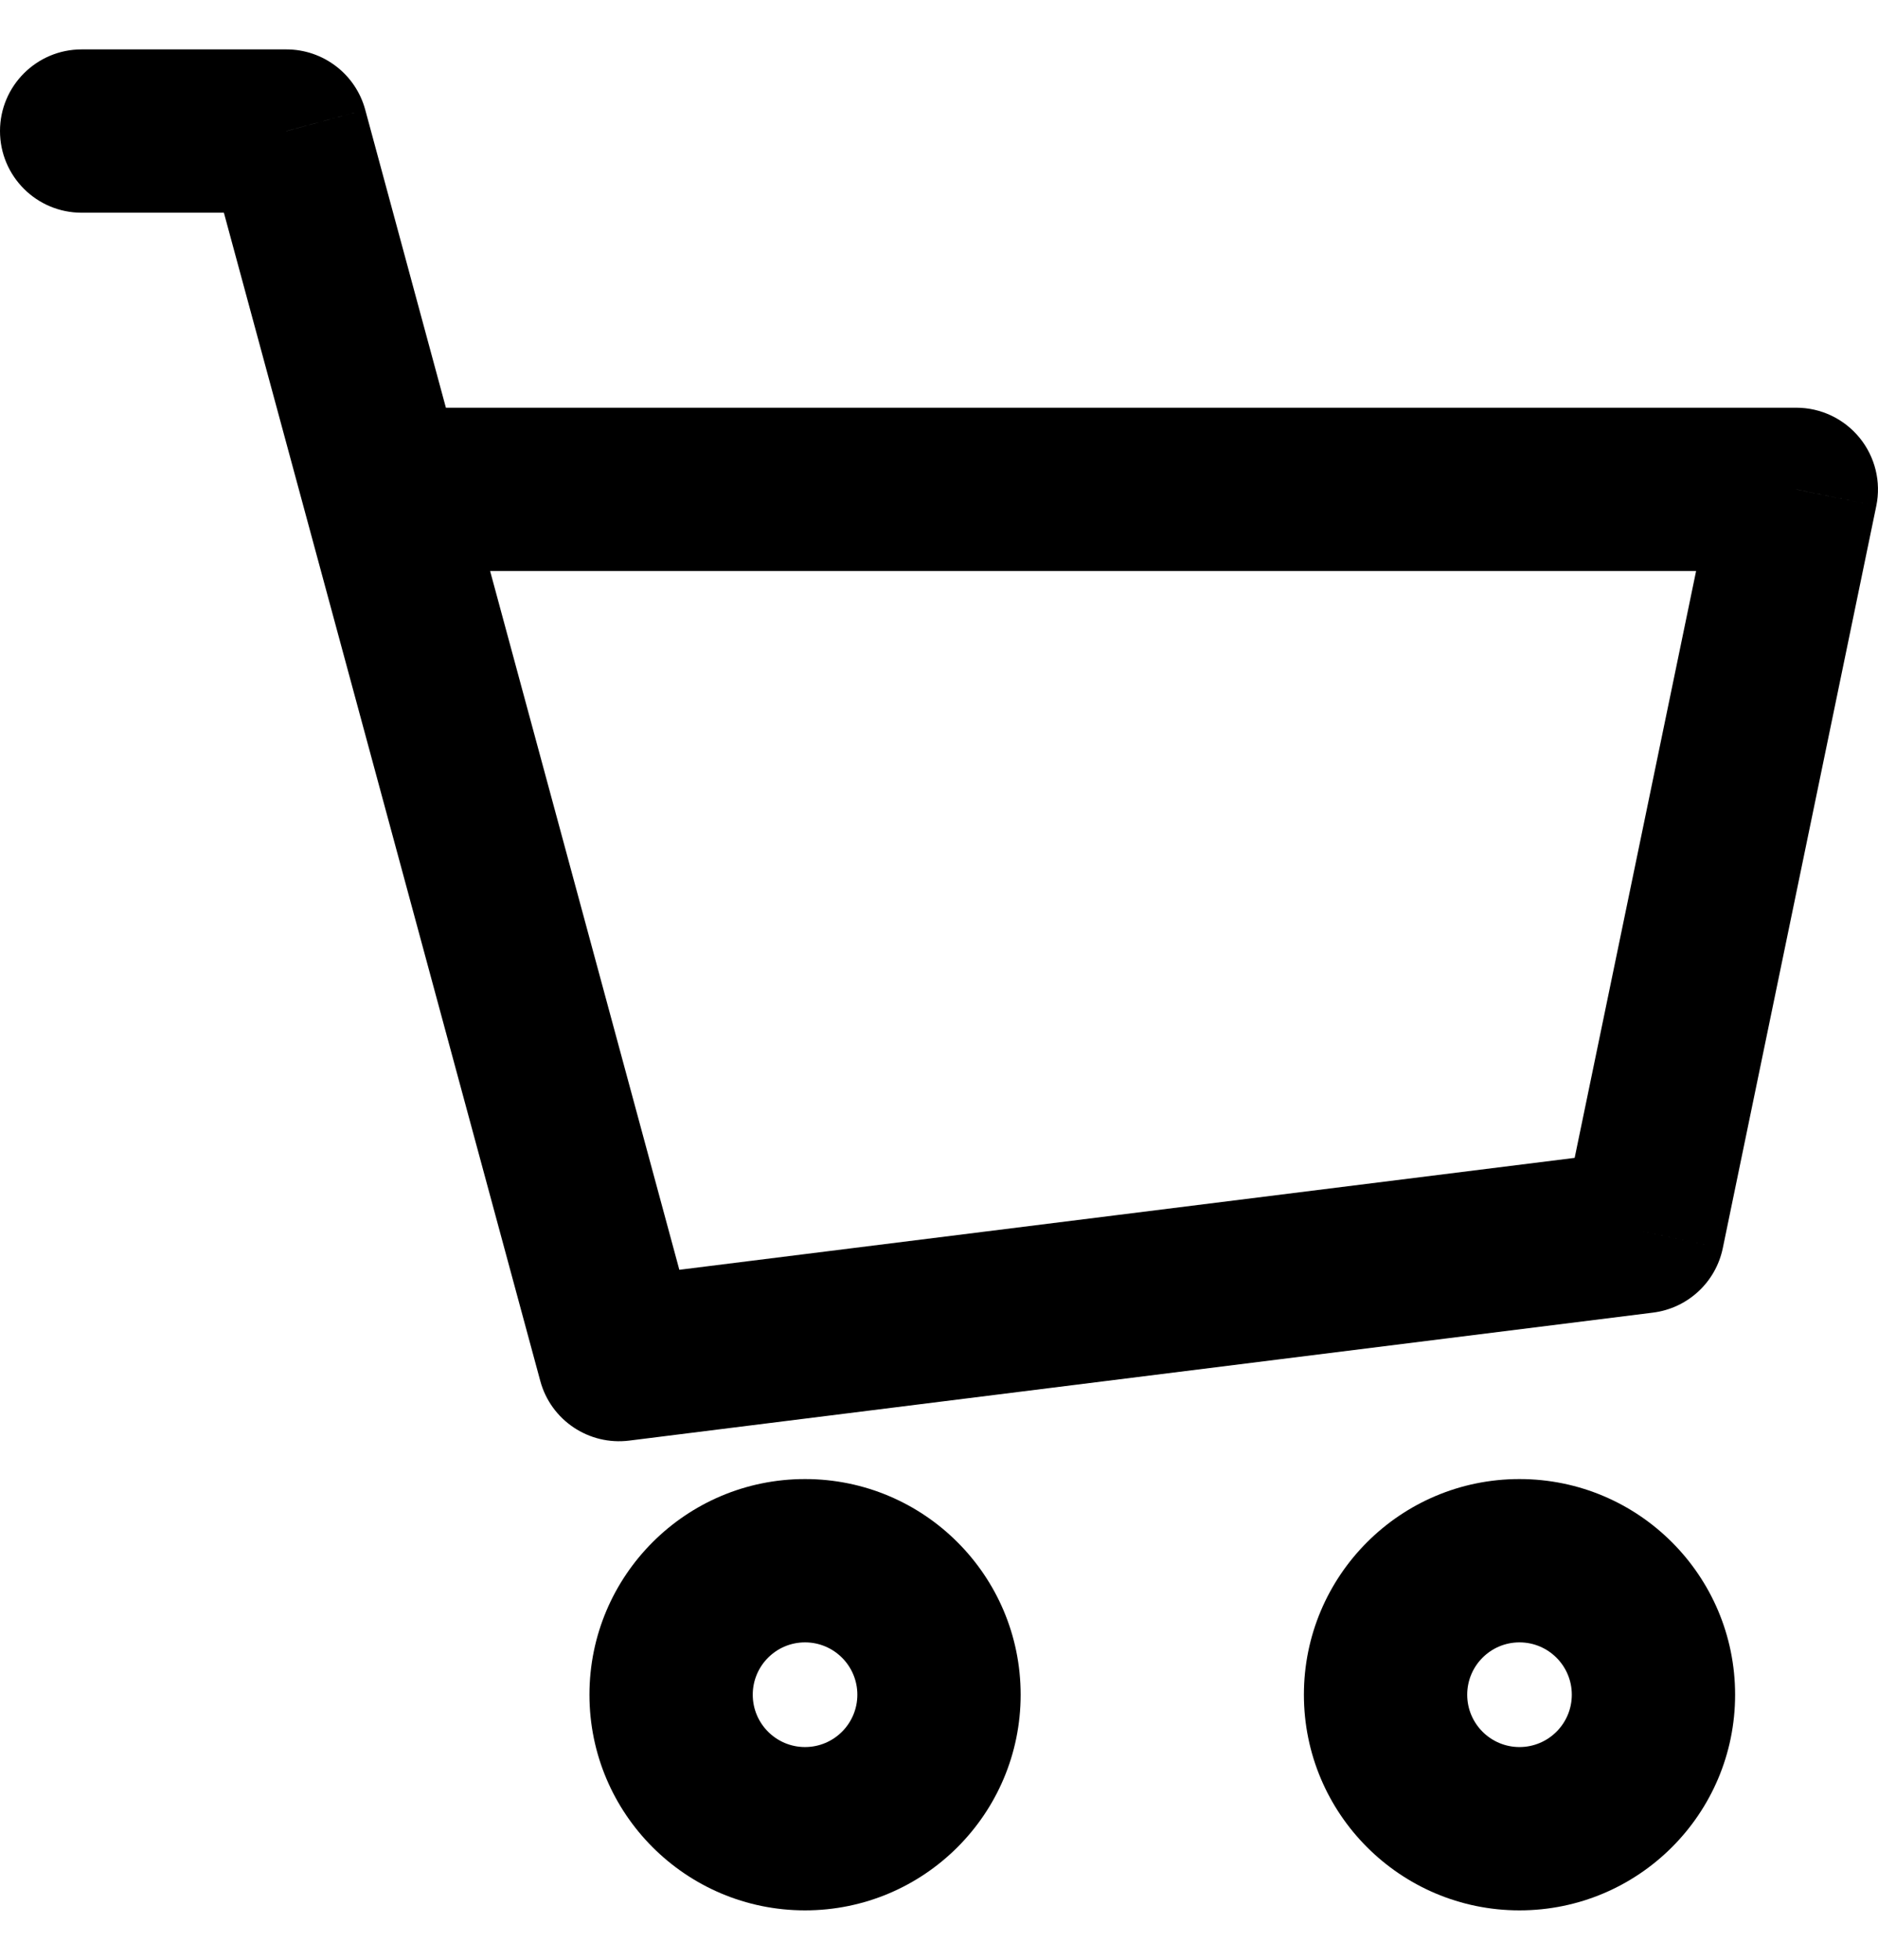 <svg width="23" height="24" viewBox="0 0 23 24" fill="none" xmlns="http://www.w3.org/2000/svg">
<path id="Icon" d="M1 0.605C0.448 0.605 0 1.053 0 1.605C0 2.158 0.448 2.605 1 2.605V0.605ZM3.507 1.605L4.473 1.344C4.355 0.908 3.959 0.605 3.507 0.605V1.605ZM7.582 16.65L6.617 16.912C6.747 17.393 7.212 17.704 7.706 17.642L7.582 16.65ZM20.119 15.083L20.243 16.075C20.668 16.022 21.012 15.705 21.099 15.286L20.119 15.083ZM22 5.993L22.979 6.196C23.04 5.902 22.965 5.595 22.775 5.362C22.585 5.129 22.301 4.993 22 4.993V5.993ZM4.696 5.993L3.731 6.255L4.696 5.993ZM1 2.605H3.507V0.605H1V2.605ZM7.706 17.642L20.243 16.075L19.995 14.091L7.458 15.658L7.706 17.642ZM21.099 15.286L22.979 6.196L21.021 5.791L19.14 14.88L21.099 15.286ZM2.542 1.867L3.731 6.255L5.661 5.732L4.473 1.344L2.542 1.867ZM3.731 6.255L6.617 16.912L8.547 16.389L5.661 5.732L3.731 6.255ZM22 4.993H4.696V6.993H22V4.993ZM10.5 20.754C10.5 21.108 10.213 21.395 9.859 21.395V23.395C11.318 23.395 12.5 22.212 12.5 20.754H10.5ZM9.859 21.395C9.506 21.395 9.219 21.108 9.219 20.754H7.219C7.219 22.212 8.401 23.395 9.859 23.395V21.395ZM9.219 20.754C9.219 20.4 9.506 20.113 9.859 20.113V18.113C8.401 18.113 7.219 19.296 7.219 20.754H9.219ZM9.859 20.113C10.213 20.113 10.5 20.4 10.5 20.754H12.5C12.5 19.296 11.318 18.113 9.859 18.113V20.113ZM19.25 20.754C19.25 21.108 18.963 21.395 18.609 21.395V23.395C20.068 23.395 21.25 22.212 21.25 20.754H19.25ZM18.609 21.395C18.256 21.395 17.969 21.108 17.969 20.754H15.969C15.969 22.212 17.151 23.395 18.609 23.395V21.395ZM17.969 20.754C17.969 20.4 18.256 20.113 18.609 20.113V18.113C17.151 18.113 15.969 19.296 15.969 20.754H17.969ZM18.609 20.113C18.963 20.113 19.25 20.4 19.25 20.754H21.25C21.25 19.296 20.068 18.113 18.609 18.113V20.113Z" fill="black"/>
</svg>
